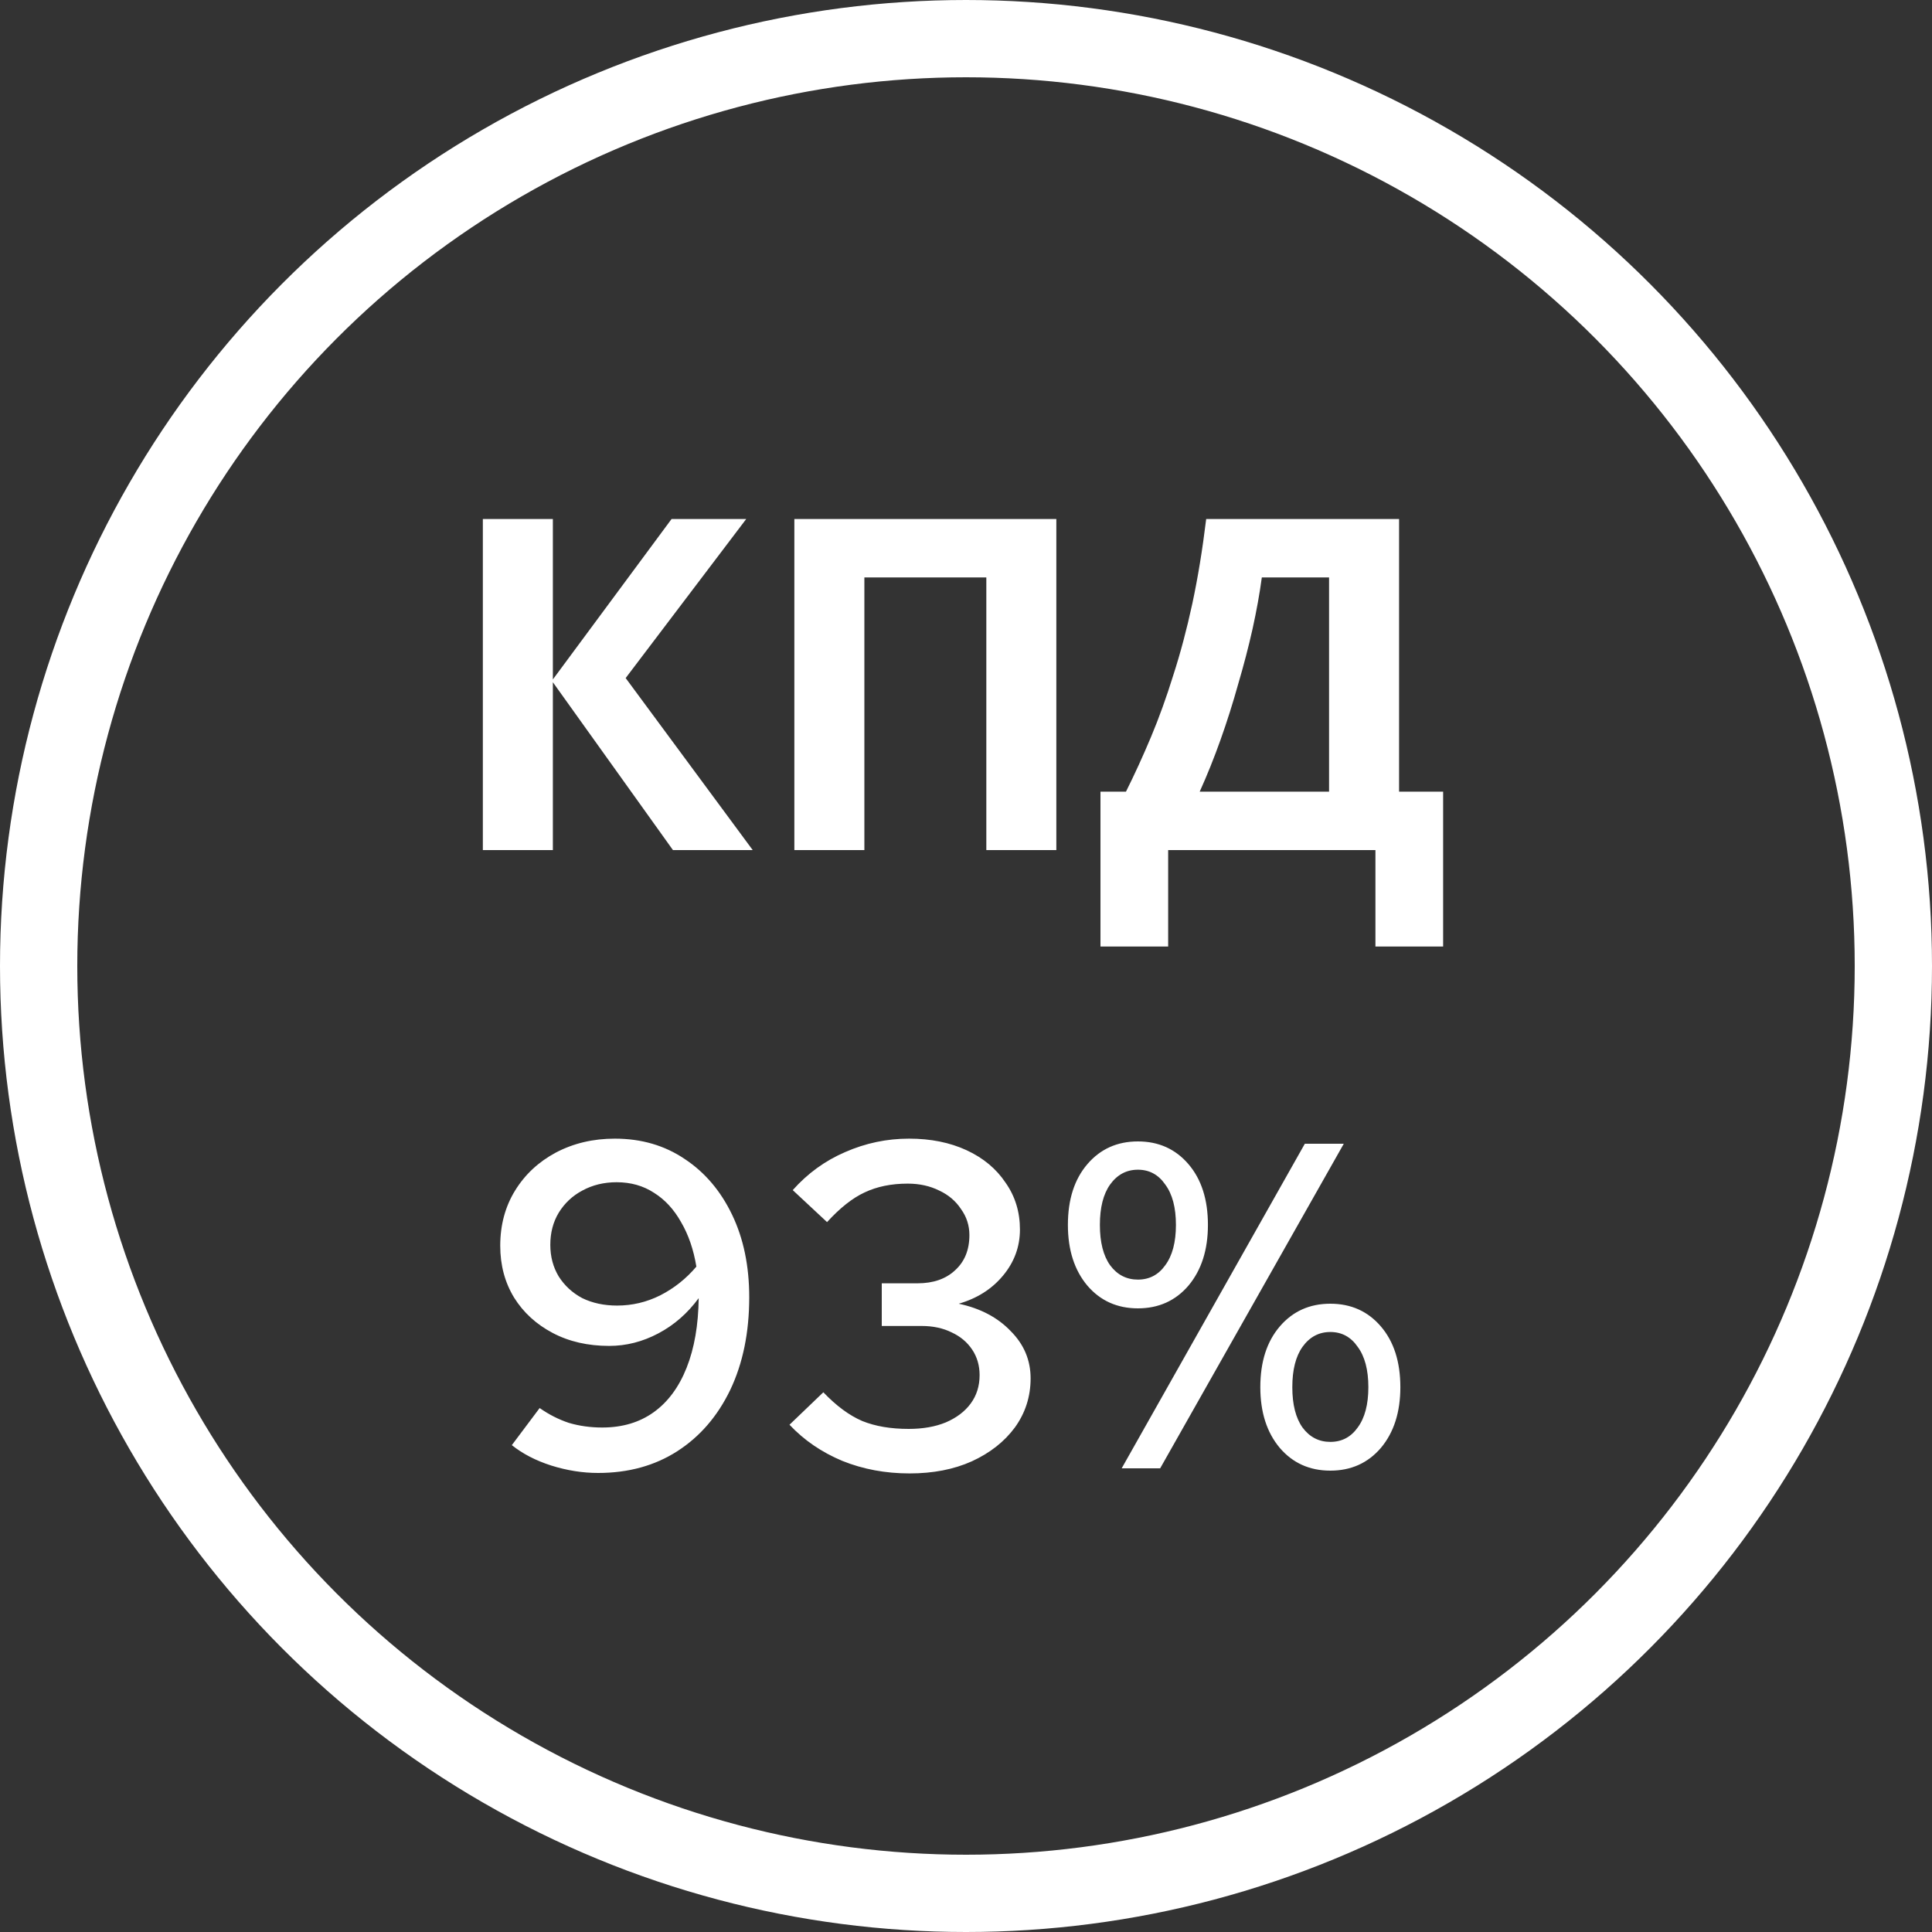 <svg width="50" height="50" viewBox="0 0 50 50" fill="none" xmlns="http://www.w3.org/2000/svg">
<rect x="0" y="0" width="50" height="50" fill="#333333" stroke="none"/>
<circle cx="25" cy="25" r="24" stroke="white" stroke-width="2"/>
<path d="M19.48 22H17.416L14.308 17.656V22H12.496V13.432H14.308V17.584L17.38 13.432H19.312L16.192 17.548L19.48 22ZM20.558 22V13.432H27.338V22H25.526V14.944H22.37V22H20.558ZM36.208 13.432V20.488H37.348V24.496H35.596V22H30.232V24.496H28.48V20.488H29.14C29.364 20.04 29.58 19.568 29.788 19.072C29.996 18.576 30.188 18.044 30.364 17.476C30.548 16.908 30.712 16.292 30.856 15.628C31 14.956 31.12 14.224 31.216 13.432H36.208ZM32.656 14.944C32.6 15.36 32.52 15.804 32.416 16.276C32.312 16.74 32.188 17.216 32.044 17.704C31.908 18.192 31.756 18.672 31.588 19.144C31.42 19.616 31.24 20.064 31.048 20.488H34.396V14.944H32.656ZM15.91 29.468C16.598 29.468 17.202 29.644 17.722 29.996C18.242 30.34 18.65 30.82 18.946 31.436C19.242 32.052 19.39 32.764 19.39 33.572C19.39 34.484 19.226 35.284 18.898 35.972C18.57 36.652 18.114 37.18 17.53 37.556C16.946 37.932 16.262 38.12 15.478 38.12C15.078 38.12 14.674 38.056 14.266 37.928C13.866 37.8 13.526 37.624 13.246 37.4L13.966 36.44C14.206 36.608 14.458 36.736 14.722 36.824C14.994 36.904 15.282 36.944 15.586 36.944C16.106 36.944 16.55 36.812 16.918 36.548C17.286 36.284 17.57 35.9 17.77 35.396C17.97 34.892 18.074 34.292 18.082 33.596C17.794 33.988 17.446 34.292 17.038 34.508C16.63 34.724 16.206 34.832 15.766 34.832C15.214 34.832 14.726 34.72 14.302 34.496C13.878 34.272 13.546 33.968 13.306 33.584C13.066 33.192 12.946 32.744 12.946 32.24C12.946 31.704 13.074 31.228 13.33 30.812C13.586 30.396 13.938 30.068 14.386 29.828C14.842 29.588 15.35 29.468 15.91 29.468ZM15.97 33.788C16.362 33.788 16.734 33.7 17.086 33.524C17.446 33.34 17.758 33.092 18.022 32.78C17.95 32.34 17.818 31.956 17.626 31.628C17.442 31.3 17.21 31.048 16.93 30.872C16.65 30.688 16.326 30.596 15.958 30.596C15.63 30.596 15.334 30.668 15.07 30.812C14.814 30.948 14.61 31.14 14.458 31.388C14.314 31.628 14.242 31.904 14.242 32.216C14.242 32.52 14.314 32.792 14.458 33.032C14.61 33.272 14.814 33.46 15.07 33.596C15.334 33.724 15.634 33.788 15.97 33.788ZM23.54 38.132C22.916 38.132 22.336 38.024 21.8 37.808C21.264 37.584 20.808 37.272 20.432 36.872L21.308 36.032C21.644 36.384 21.98 36.632 22.316 36.776C22.652 36.912 23.052 36.98 23.516 36.98C23.884 36.98 24.204 36.924 24.476 36.812C24.756 36.692 24.972 36.528 25.124 36.32C25.276 36.112 25.352 35.868 25.352 35.588C25.352 35.34 25.288 35.12 25.16 34.928C25.032 34.736 24.856 34.588 24.632 34.484C24.408 34.372 24.148 34.316 23.852 34.316H22.82V33.212H23.744C24.152 33.212 24.476 33.1 24.716 32.876C24.964 32.652 25.088 32.348 25.088 31.964C25.088 31.716 25.016 31.492 24.872 31.292C24.736 31.084 24.548 30.924 24.308 30.812C24.068 30.692 23.796 30.632 23.492 30.632C23.068 30.632 22.696 30.708 22.376 30.86C22.064 31.004 21.74 31.26 21.404 31.628L20.516 30.8C20.9 30.368 21.352 30.04 21.872 29.816C22.4 29.584 22.952 29.468 23.528 29.468C24.088 29.468 24.584 29.568 25.016 29.768C25.448 29.968 25.784 30.248 26.024 30.608C26.272 30.96 26.396 31.364 26.396 31.82C26.396 32.268 26.248 32.668 25.952 33.02C25.664 33.364 25.284 33.604 24.812 33.74C25.372 33.86 25.82 34.096 26.156 34.448C26.5 34.792 26.672 35.2 26.672 35.672C26.672 36.144 26.536 36.568 26.264 36.944C25.992 37.312 25.62 37.604 25.148 37.82C24.684 38.028 24.148 38.132 23.54 38.132ZM29.449 33.86C28.913 33.86 28.477 33.664 28.141 33.272C27.805 32.872 27.637 32.348 27.637 31.7C27.637 31.044 27.805 30.52 28.141 30.128C28.477 29.736 28.913 29.54 29.449 29.54C29.985 29.54 30.421 29.736 30.757 30.128C31.093 30.52 31.261 31.044 31.261 31.7C31.261 32.348 31.093 32.872 30.757 33.272C30.421 33.664 29.985 33.86 29.449 33.86ZM29.449 33.116C29.745 33.116 29.981 32.992 30.157 32.744C30.341 32.496 30.433 32.148 30.433 31.7C30.433 31.252 30.341 30.904 30.157 30.656C29.981 30.4 29.745 30.272 29.449 30.272C29.153 30.272 28.913 30.4 28.729 30.656C28.553 30.904 28.465 31.252 28.465 31.7C28.465 32.148 28.553 32.496 28.729 32.744C28.913 32.992 29.153 33.116 29.449 33.116ZM29.029 38L33.769 29.6H34.777L30.025 38H29.029ZM34.429 38.06C33.893 38.06 33.457 37.864 33.121 37.472C32.785 37.072 32.617 36.548 32.617 35.9C32.617 35.244 32.785 34.72 33.121 34.328C33.457 33.936 33.893 33.74 34.429 33.74C34.965 33.74 35.401 33.936 35.737 34.328C36.073 34.72 36.241 35.244 36.241 35.9C36.241 36.548 36.073 37.072 35.737 37.472C35.401 37.864 34.965 38.06 34.429 38.06ZM34.429 37.316C34.725 37.316 34.961 37.192 35.137 36.944C35.321 36.696 35.413 36.348 35.413 35.9C35.413 35.452 35.321 35.104 35.137 34.856C34.961 34.6 34.725 34.472 34.429 34.472C34.133 34.472 33.893 34.6 33.709 34.856C33.533 35.104 33.445 35.452 33.445 35.9C33.445 36.348 33.533 36.696 33.709 36.944C33.893 37.192 34.133 37.316 34.429 37.316Z" fill="white"/>
</svg>
